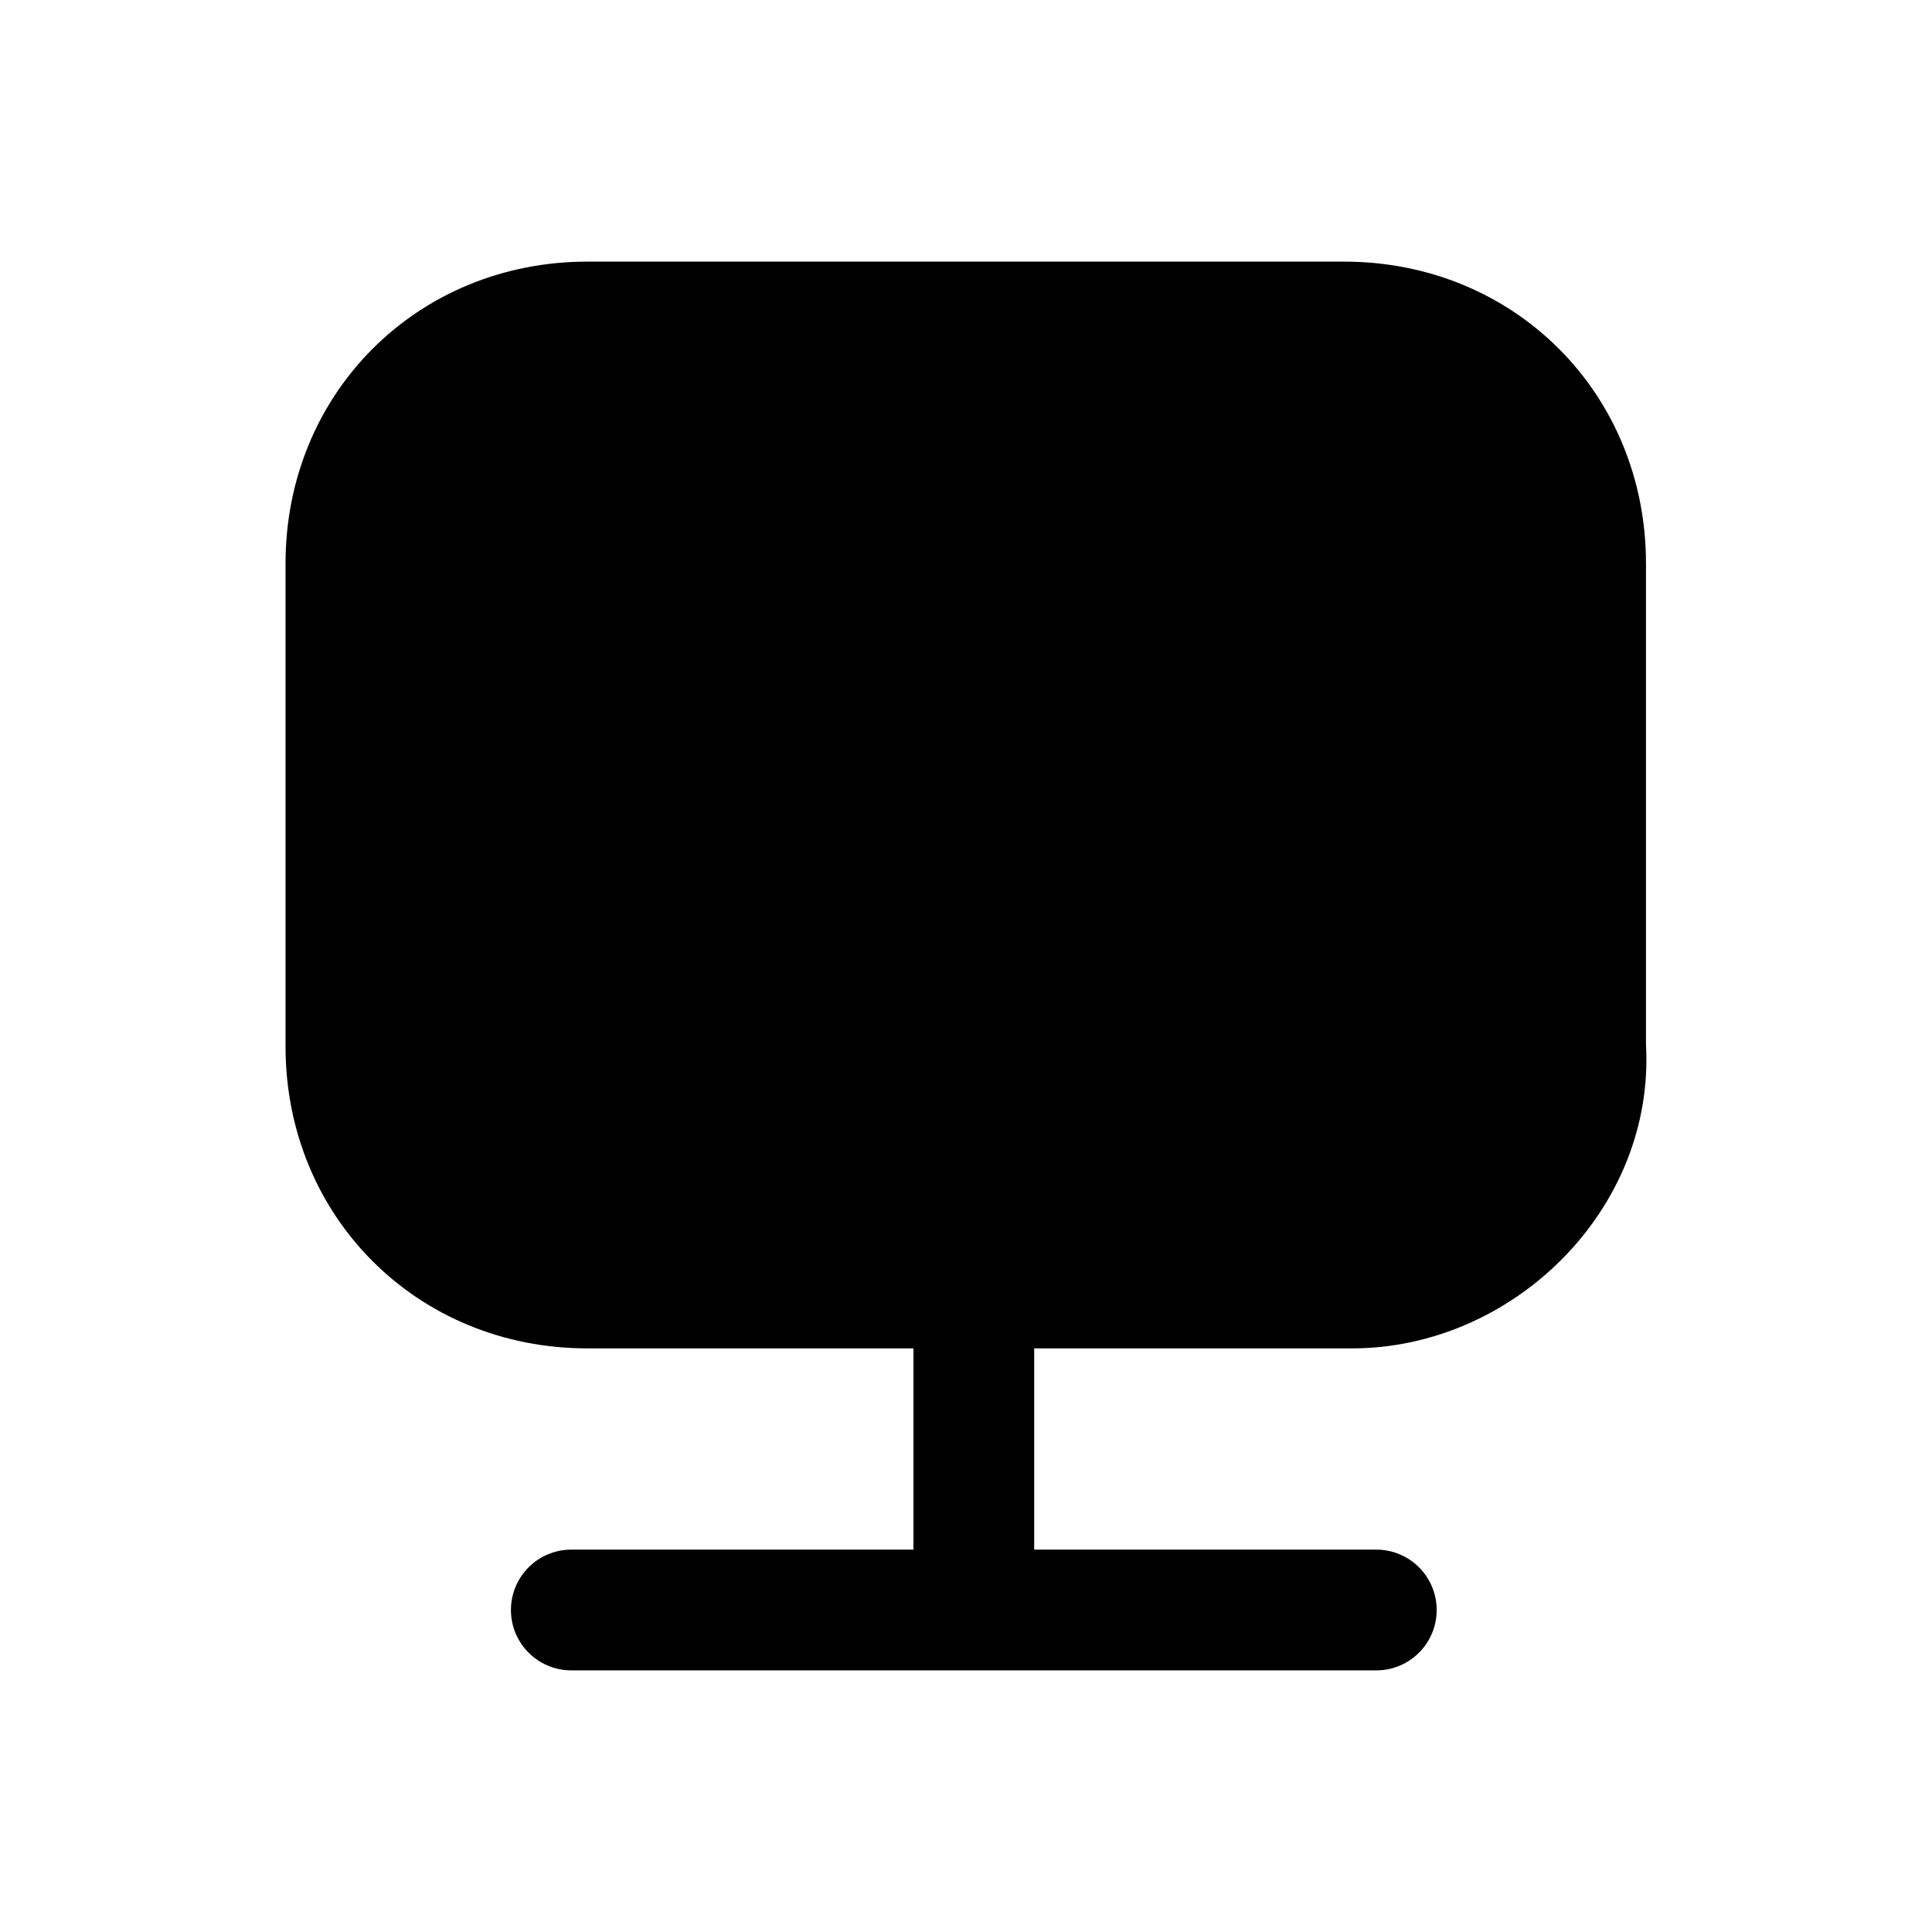 <svg xmlns="http://www.w3.org/2000/svg" viewBox="0 0 24 24" fill="currentColor">
  <path d="M5.047 7c0-1.286.964-2.25 2.25-2.25h9.4c1.286 0 2.25.964 2.25 2.25v6c0 .016 0.0.031.001.047.071 1.14-.955 2.203-2.151 2.203H7.297c-1.286 0-2.25-.964-2.25-2.25V7Zm11.75 9.75h-3.95v2.5h4.25c.414 0 .75.336.75.75s-.336.75-.75.75H7.097c-.414 0-.75-.336-.75-.75s.336-.75.75-.75h4.25v-2.5H7.297c-2.114 0-3.75-1.636-3.75-3.75V7c0-2.114 1.636-3.75 3.75-3.75h9.4c2.114 0 3.75 1.636 3.75 3.75v5.978c.113 2.049-1.655 3.772-3.65 3.772ZM7.233 6.729c-.37-.185-.821-.035-1.006.335-.185.37-.035.821.335 1.006L10.562 10.071c.013.007.026.013.04.018.889.381 1.902.381 2.791 0 .013-.006.027-.012.04-.018l4-2c.37-.185.521-.636.335-1.006-.185-.37-.636-.521-1.006-.335l-3.979 1.989c-.501.209-1.071.209-1.572 0L7.233 6.729Z"/>
</svg>
